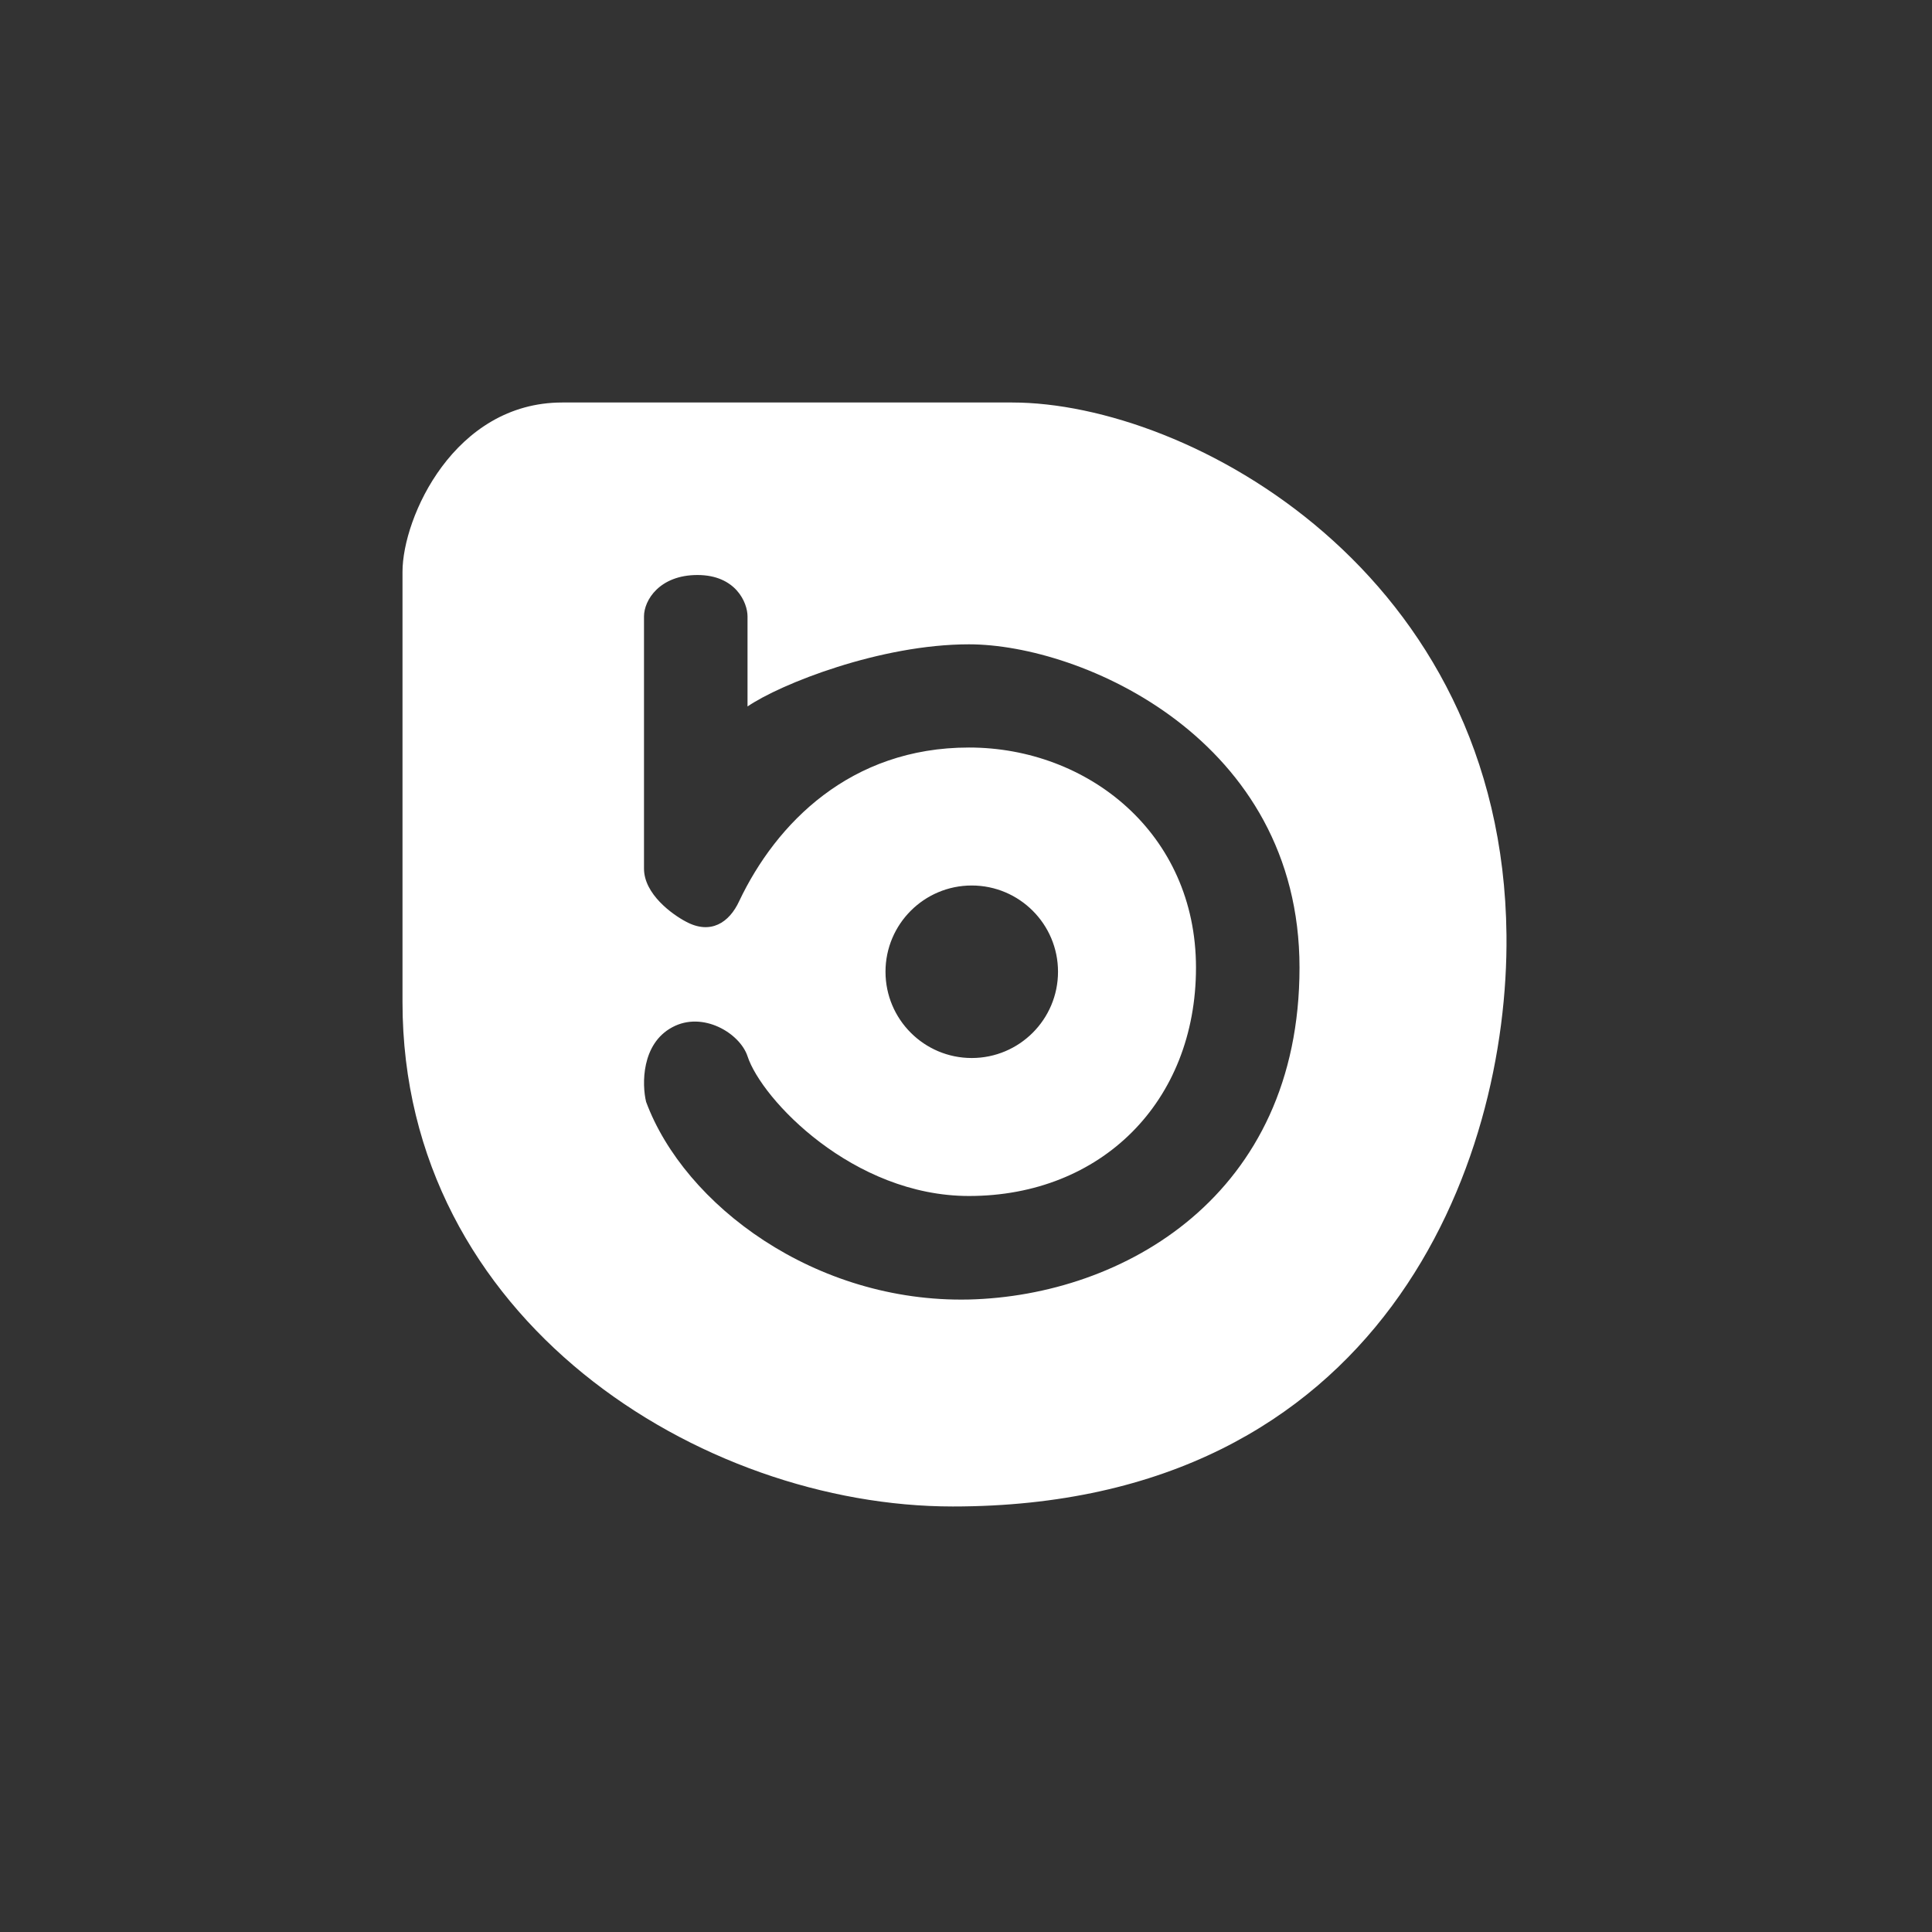 <svg width="24" height="24" viewBox="0 0 24 24" fill="none" xmlns="http://www.w3.org/2000/svg">
<rect x="0" y="0" width="24" height="24" fill="#333333" stroke="none"/>
<path fill-rule="evenodd" clip-rule="evenodd" d="M6.984 5H12.573C14.763 5 18.667 7.104 18.714 11.613C18.744 14.441 17.18 18.714 11.836 18.714C8.707 18.714 5 16.4 5 12.449V7.104C5 6.427 5.643 5 6.984 5ZM8.664 7.143C9.14 7.143 9.286 7.486 9.286 7.657V8.776C9.693 8.497 10.936 8.004 12.037 8.004C13.434 8.004 16.143 9.179 16.143 12.02C16.143 14.857 13.949 16.096 12.037 16.143C10.126 16.186 8.501 14.969 8.026 13.687C7.974 13.473 7.966 12.967 8.351 12.761C8.729 12.556 9.191 12.834 9.286 13.121C9.461 13.657 10.597 14.857 12.037 14.857C13.679 14.857 14.857 13.687 14.857 12.02C14.857 10.348 13.511 9.286 12.037 9.286C10.563 9.286 9.641 10.229 9.183 11.193C9.059 11.463 8.827 11.613 8.523 11.45C8.351 11.36 8 11.107 8 10.79V7.657C8 7.456 8.193 7.143 8.664 7.143ZM13.143 12.071C13.143 12.663 12.663 13.143 12.071 13.143C11.48 13.143 11 12.663 11 12.071C11 11.48 11.48 11 12.071 11C12.663 11 13.143 11.48 13.143 12.071Z" fill="white"/>
</svg>
